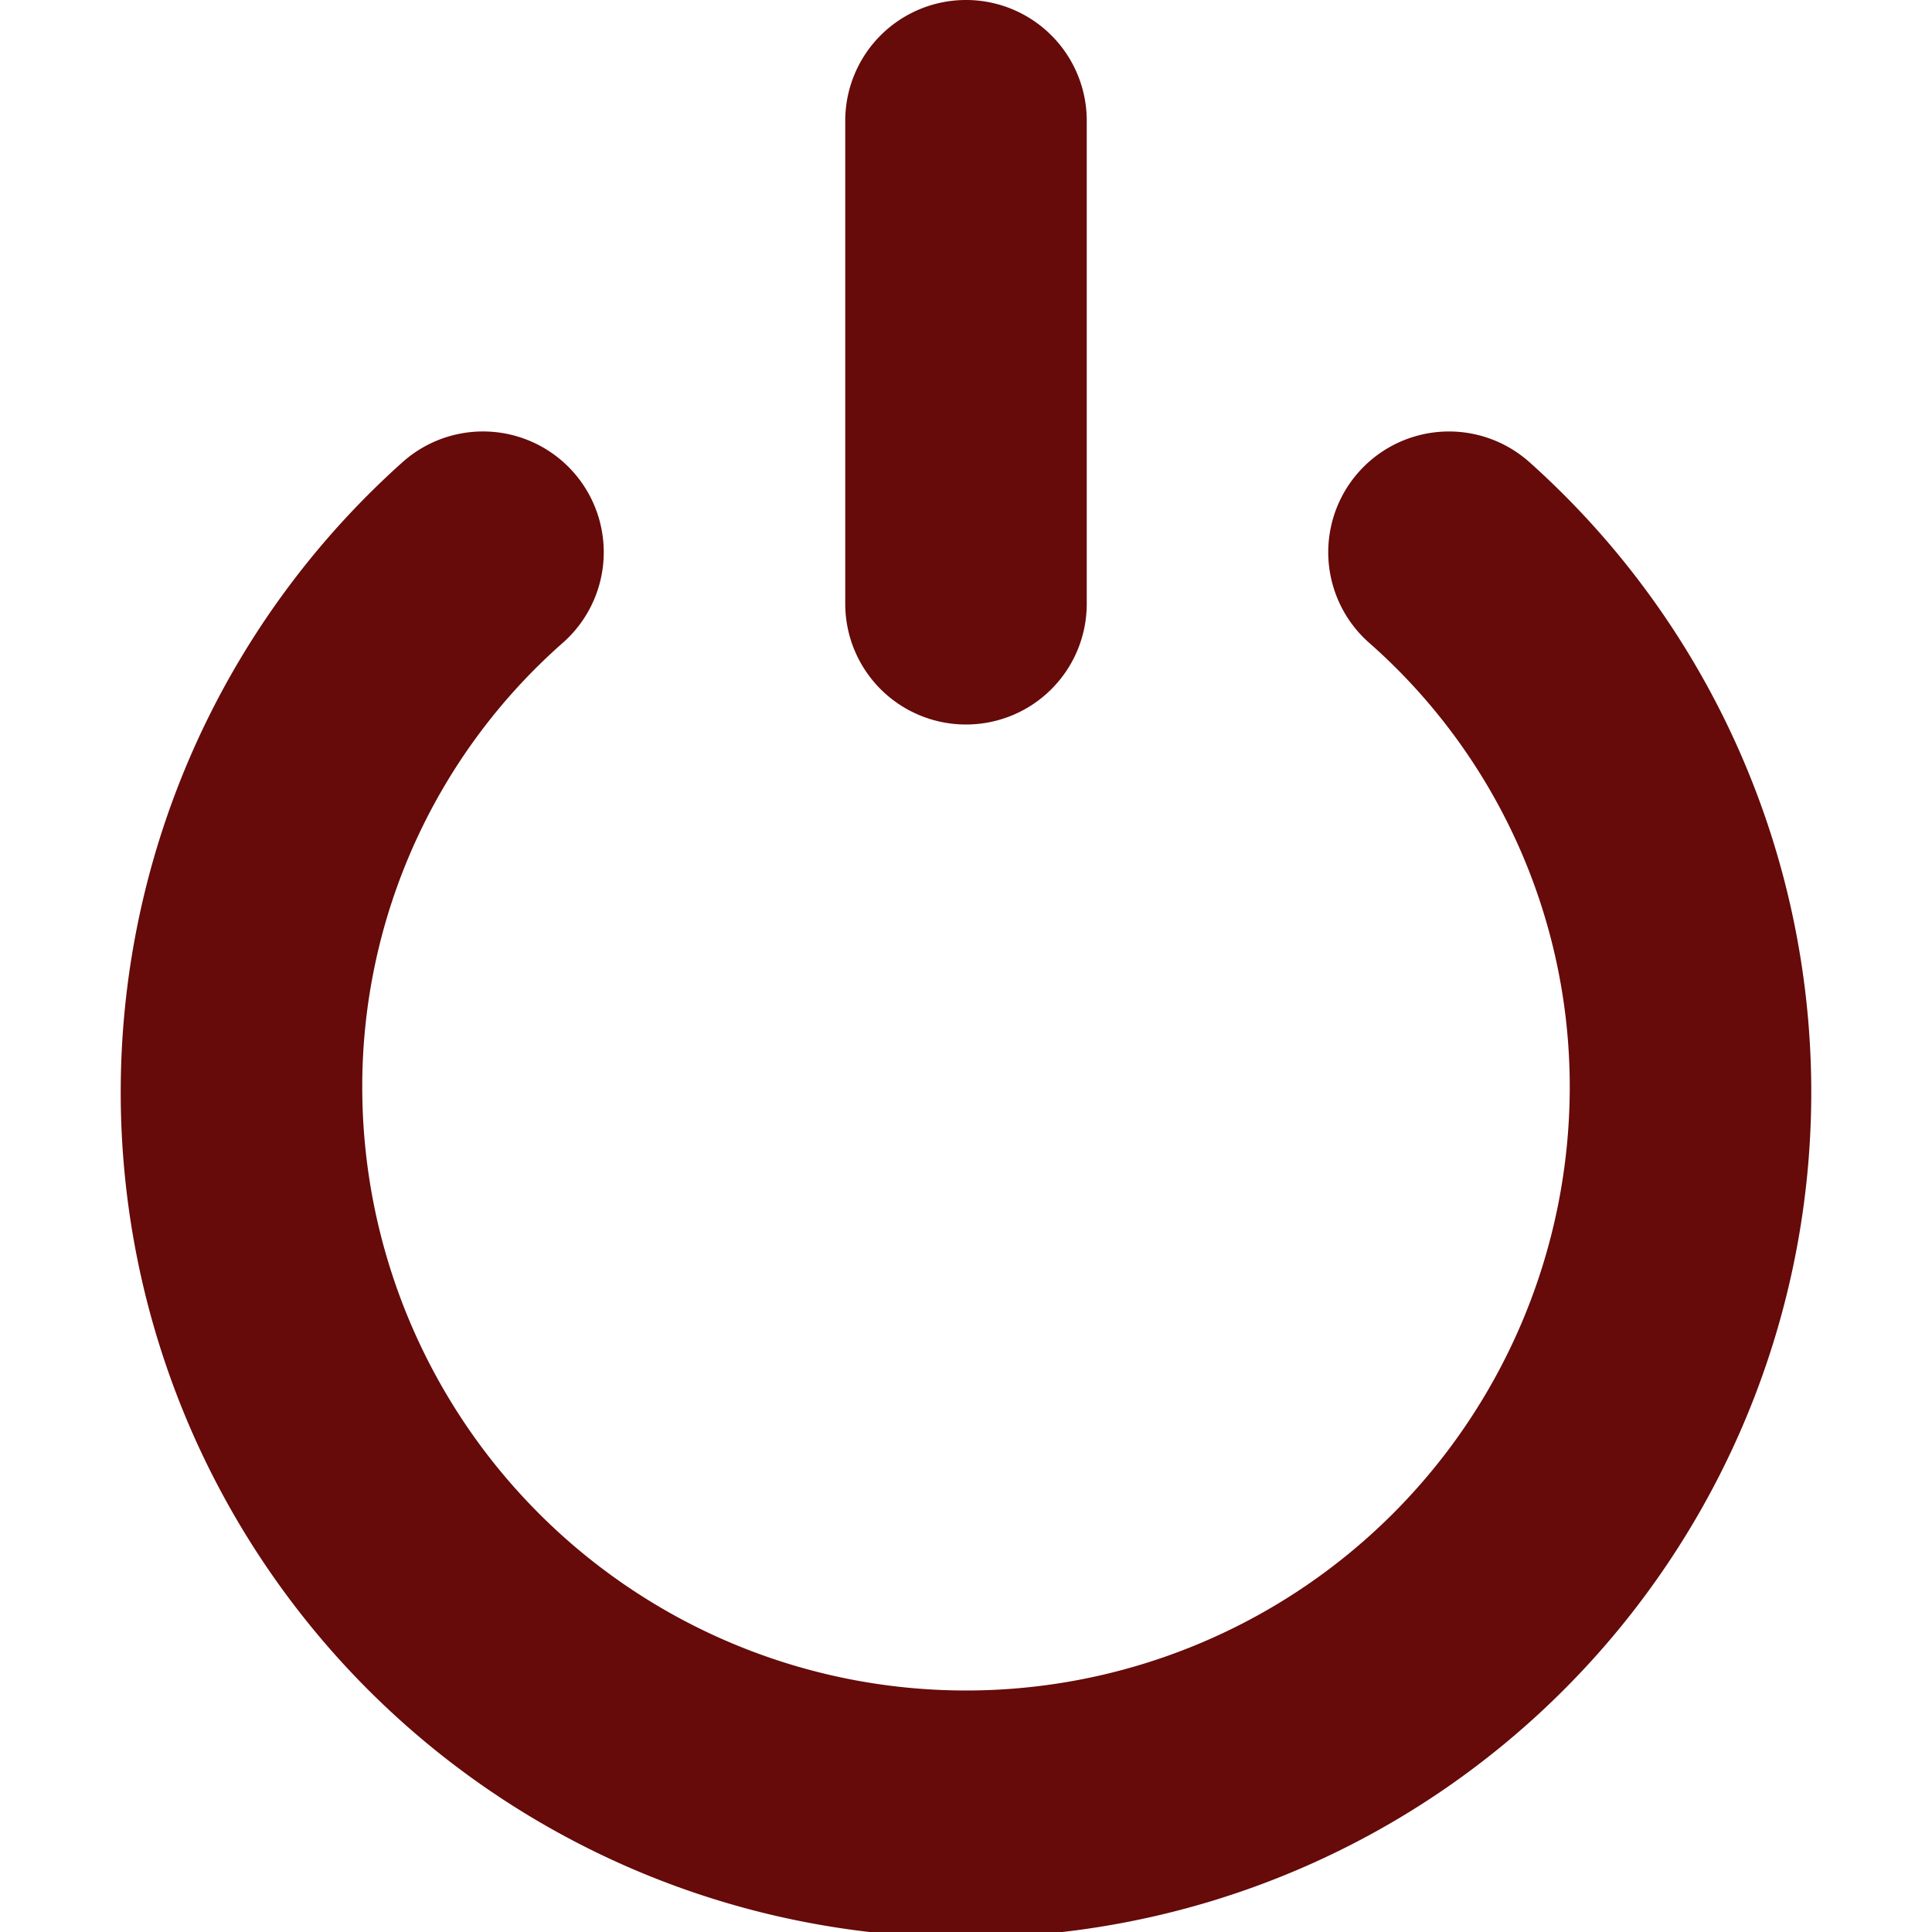 <!DOCTYPE svg PUBLIC "-//W3C//DTD SVG 1.1//EN" "http://www.w3.org/Graphics/SVG/1.1/DTD/svg11.dtd">

<!-- Uploaded to: SVG Repo, www.svgrepo.com, Transformed by: SVG Repo Mixer Tools -->
<svg fill="#660a0a" width="800px" height="800px" viewBox="0 0 96 96" xmlns="http://www.w3.org/2000/svg">

<g id="SVGRepo_bgCarrier" stroke-width="0"/>

<g id="SVGRepo_tracerCarrier" stroke-linecap="round" stroke-linejoin="round"/>

<g id="SVGRepo_iconCarrier"> <title/> <g> <path d="M48,36a5.997,5.997,0,0,0,6-6V6A6,6,0,0,0,42,6V30A5.997,5.997,0,0,0,48,36Z"/> <path d="M76.008,22.975a6,6,0,0,0-8.016,8.93A29.39,29.39,0,0,1,78,54a30,30,0,0,1-60,0A29.39,29.39,0,0,1,28.008,31.904a6,6,0,0,0-8.016-8.93,42.001,42.001,0,1,0,56.016,0Z"/> </g> </g>

</svg>